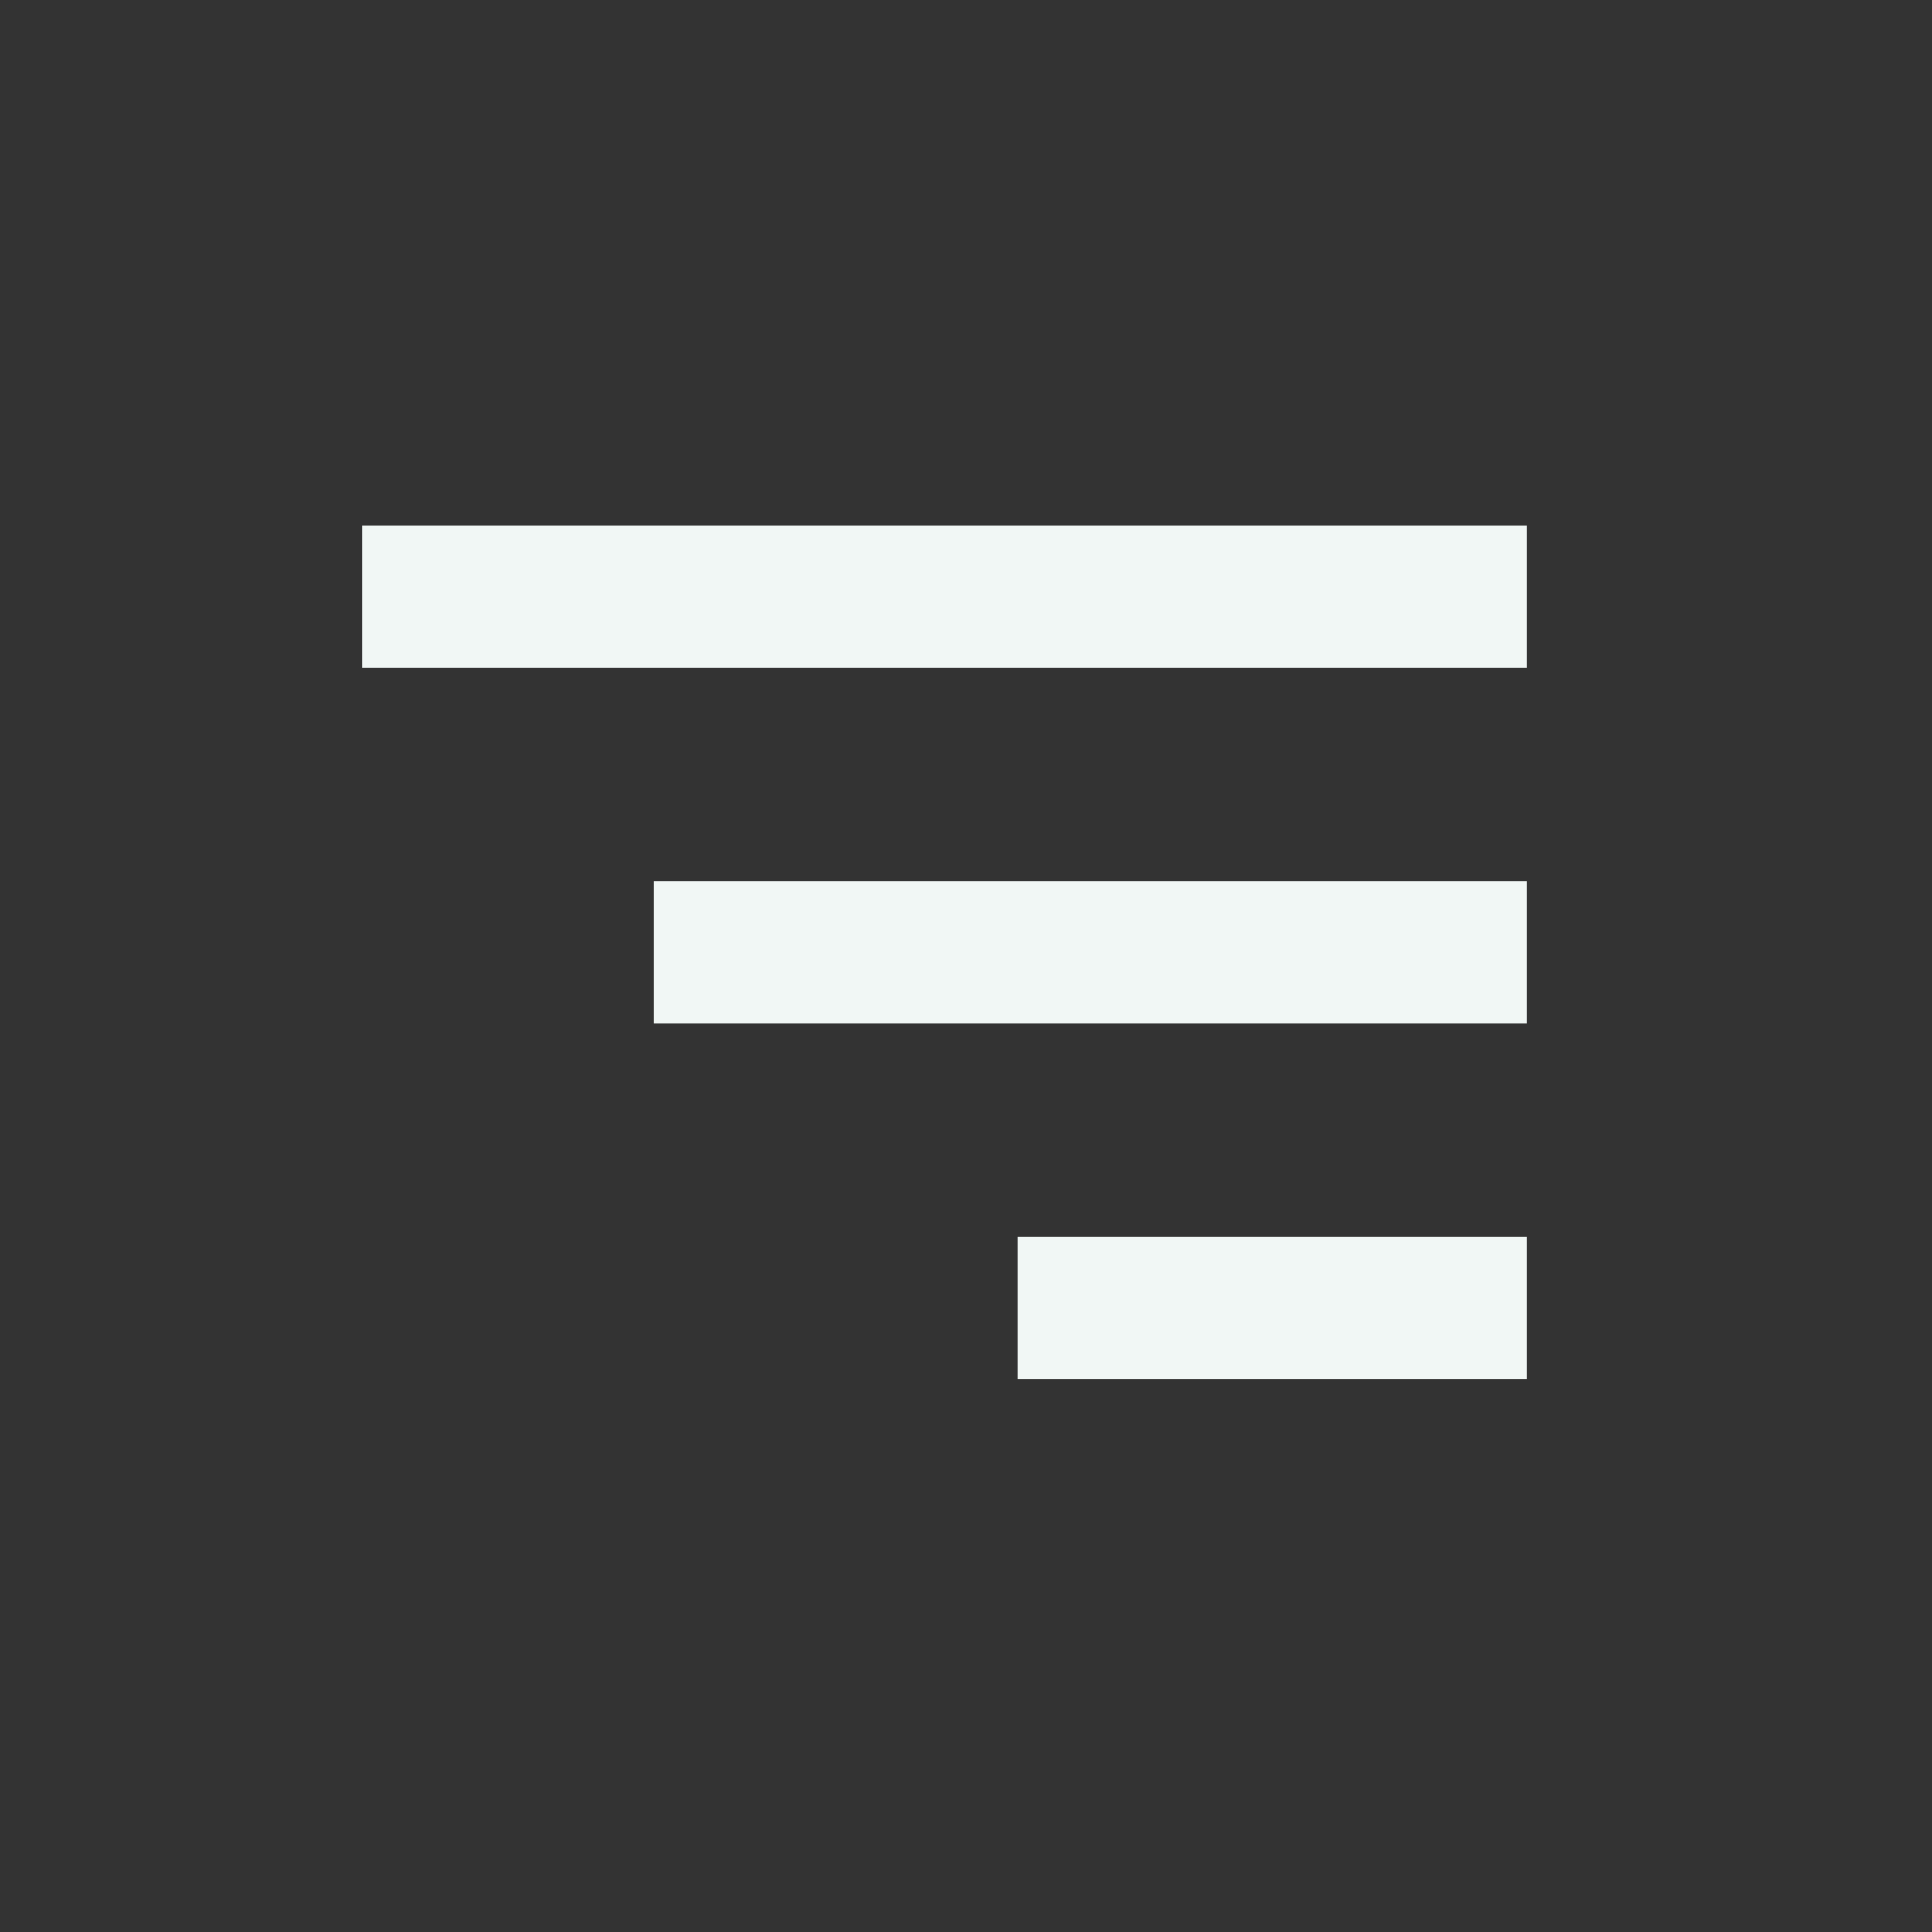 <svg width="30" height="30" viewBox="0 0 30 30" fill="none" xmlns="http://www.w3.org/2000/svg">
<rect x="0" y="0" width="30" height="30" fill="#333333" stroke="none"/>
<path d="M5.63 8.155H23.71V10.366H5.63V8.155ZM10.15 13.682H23.71V15.893H10.15V13.682ZM15.8 19.21H23.71V21.421H15.8V19.21Z" fill="#F1F7F5"/>
</svg>

